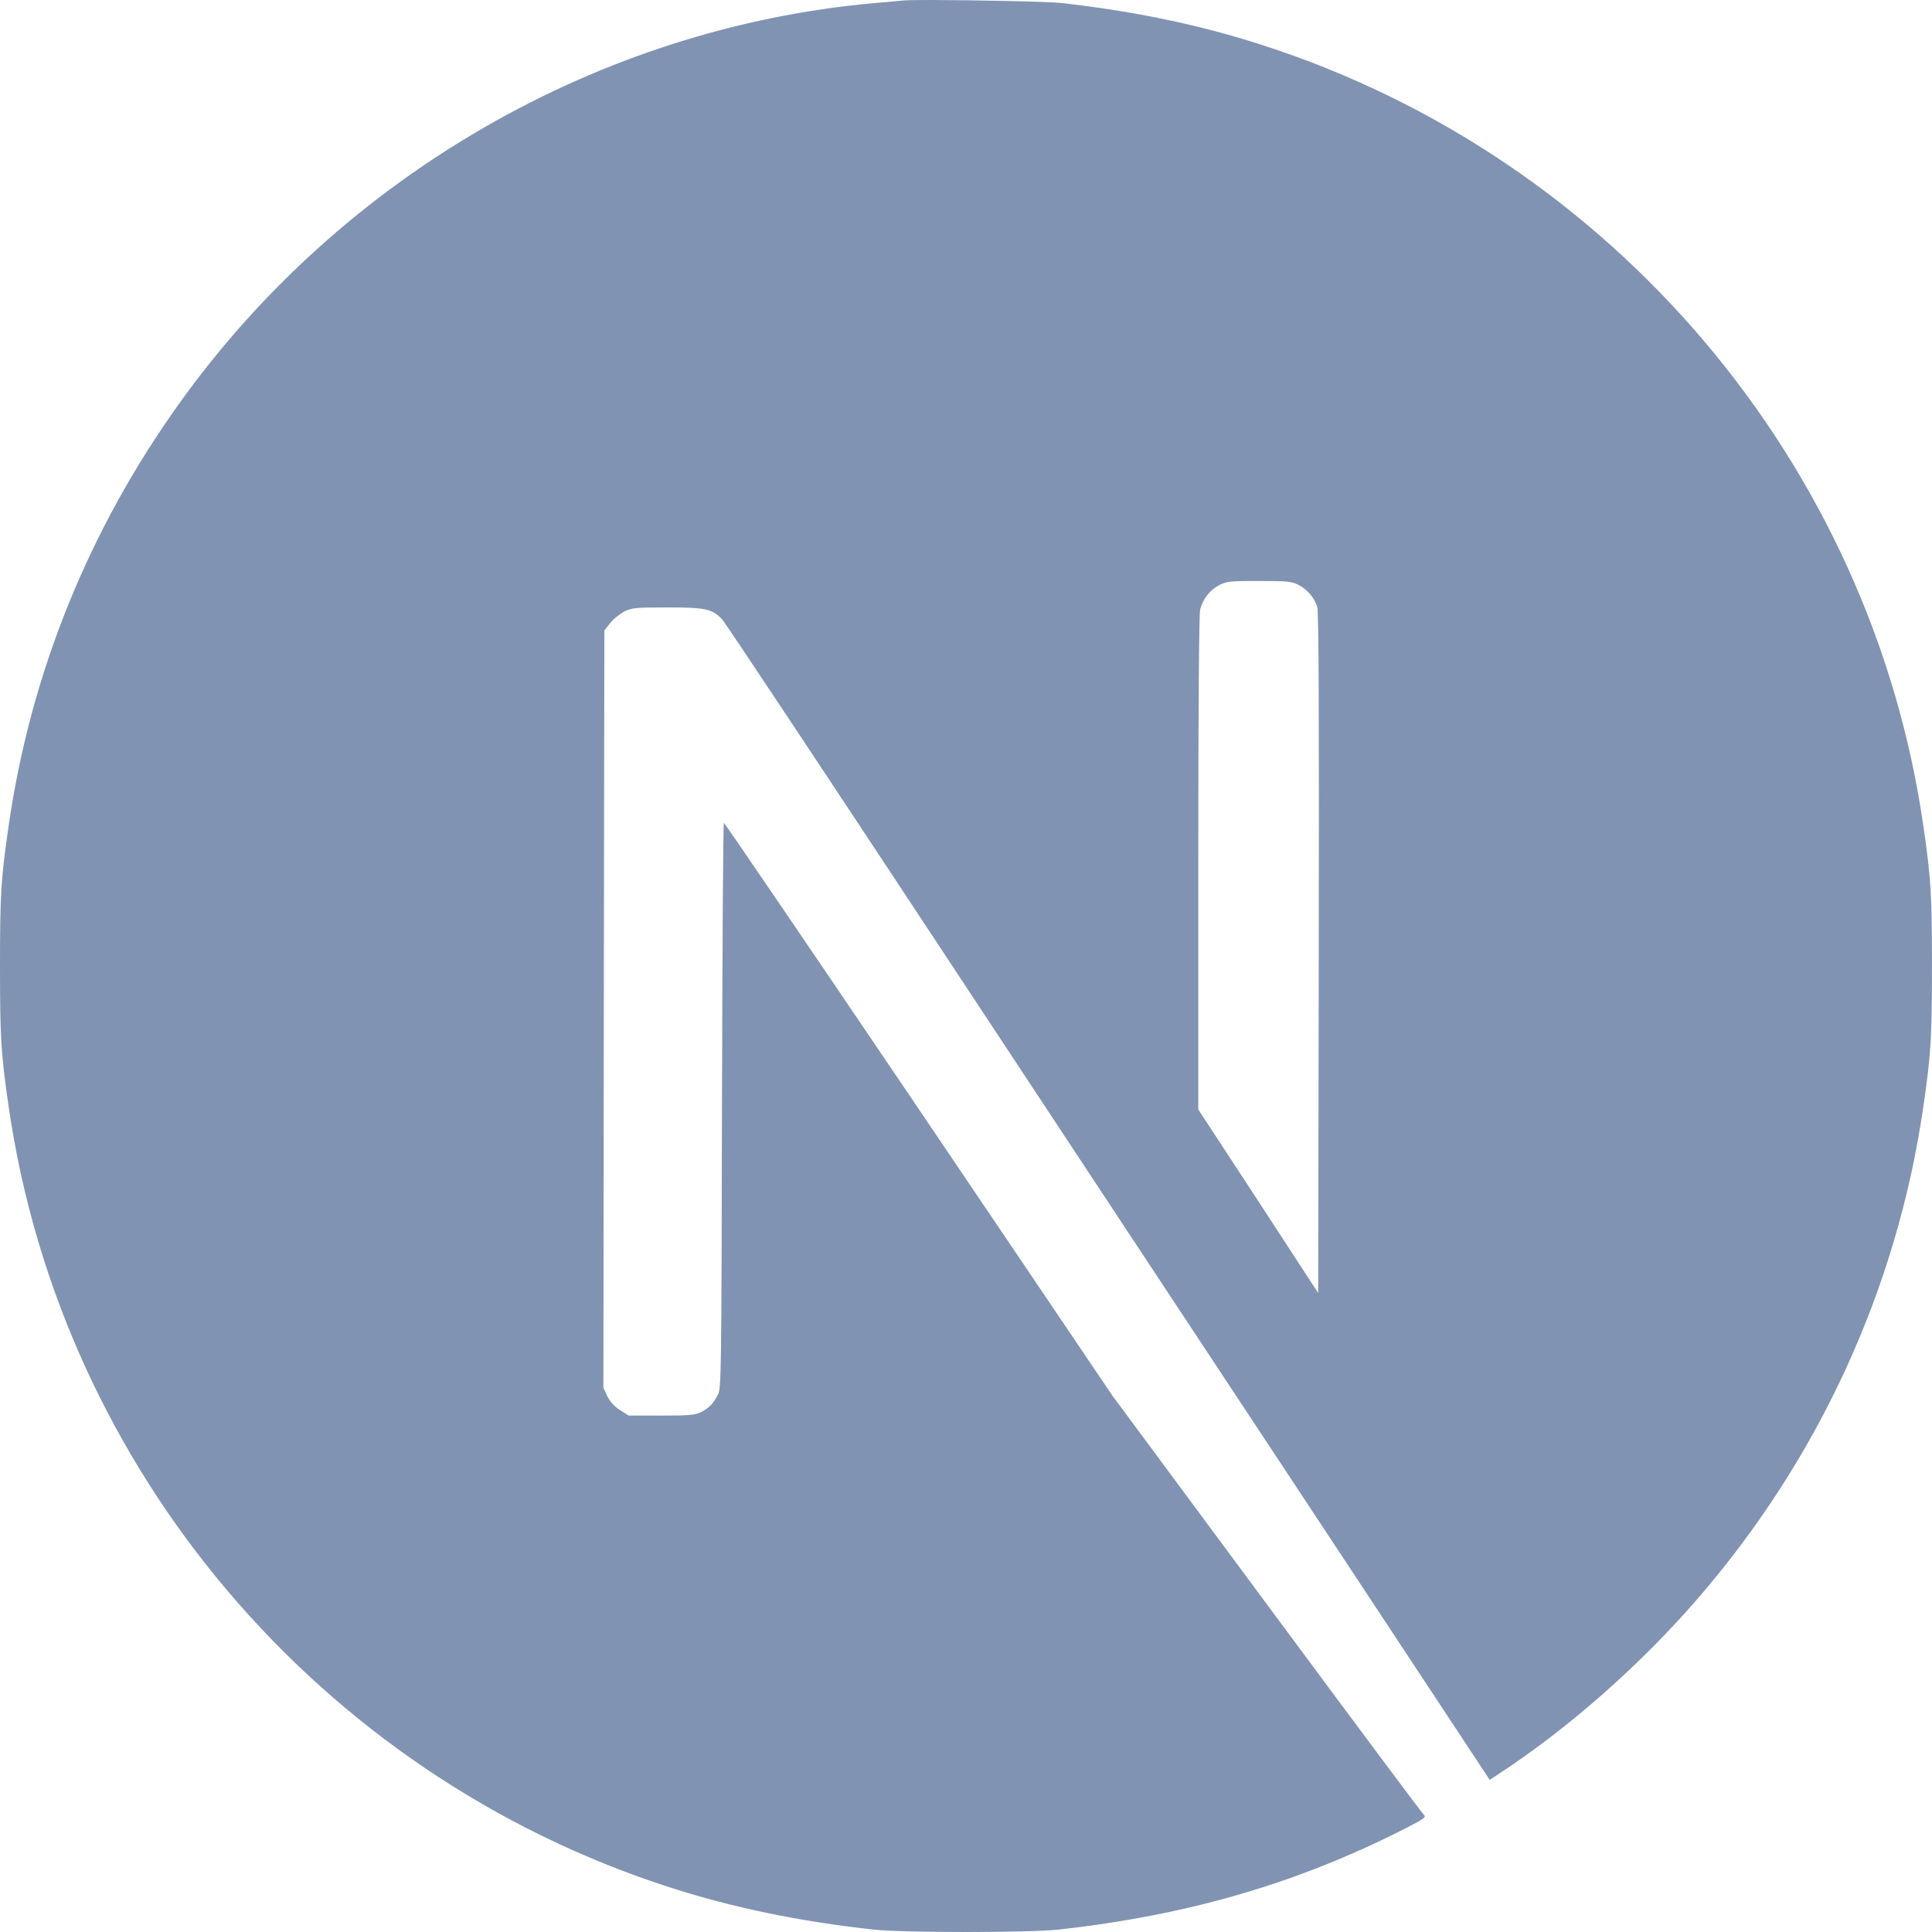 <svg width="60" height="60" viewBox="0 0 60 60" fill="none" xmlns="http://www.w3.org/2000/svg">
<path d="M28.931 0C28.49 0 28.156 0.003 28.035 0.017C27.906 0.03 27.495 0.069 27.126 0.099C18.604 0.867 10.621 5.465 5.566 12.531C2.751 16.46 0.95 20.916 0.27 25.637C0.029 27.285 0 27.772 0 30.006C0 32.24 0.03 32.727 0.27 34.375C1.9 45.64 9.918 55.105 20.792 58.611C22.739 59.239 24.792 59.667 27.126 59.925C28.035 60.025 31.965 60.025 32.873 59.925C36.903 59.479 40.316 58.483 43.683 56.764C44.199 56.5 44.299 56.43 44.228 56.371C44.181 56.336 41.982 53.386 39.343 49.821L34.545 43.341L28.534 34.445C25.226 29.554 22.504 25.555 22.481 25.555C22.457 25.549 22.434 29.502 22.422 34.328C22.405 42.778 22.399 43.118 22.293 43.318C22.14 43.605 22.023 43.722 21.777 43.851C21.59 43.945 21.425 43.962 20.54 43.962H19.524L19.255 43.792C19.088 43.688 18.952 43.54 18.862 43.364L18.739 43.1L18.752 31.343L18.769 19.579L18.95 19.351C19.044 19.227 19.244 19.07 19.384 18.993C19.625 18.876 19.719 18.864 20.733 18.864C21.93 18.864 22.129 18.911 22.44 19.251C22.528 19.345 25.783 24.247 29.677 30.153C33.62 36.13 37.566 42.105 41.514 48.079L46.264 55.275L46.504 55.117C48.633 53.733 50.885 51.762 52.668 49.71C56.463 45.352 58.909 40.04 59.73 34.375C59.97 32.727 59.999 32.24 59.999 30.006C59.999 27.772 59.969 27.285 59.73 25.637C58.099 14.372 50.082 4.907 39.208 1.401C37.29 0.779 35.249 0.351 32.962 0.093C32.539 0.049 30.253 0.001 28.931 0L28.931 0ZM39.102 18.043C39.97 18.043 40.123 18.056 40.316 18.16C40.598 18.3 40.826 18.57 40.909 18.852C40.955 19.004 40.967 22.265 40.955 29.613L40.938 40.157L39.08 37.306L37.214 34.456V26.791C37.214 21.837 37.237 19.051 37.273 18.916C37.367 18.588 37.572 18.329 37.853 18.177C38.094 18.054 38.182 18.042 39.103 18.042L39.102 18.043Z" fill="#8193B2"/>
</svg>
